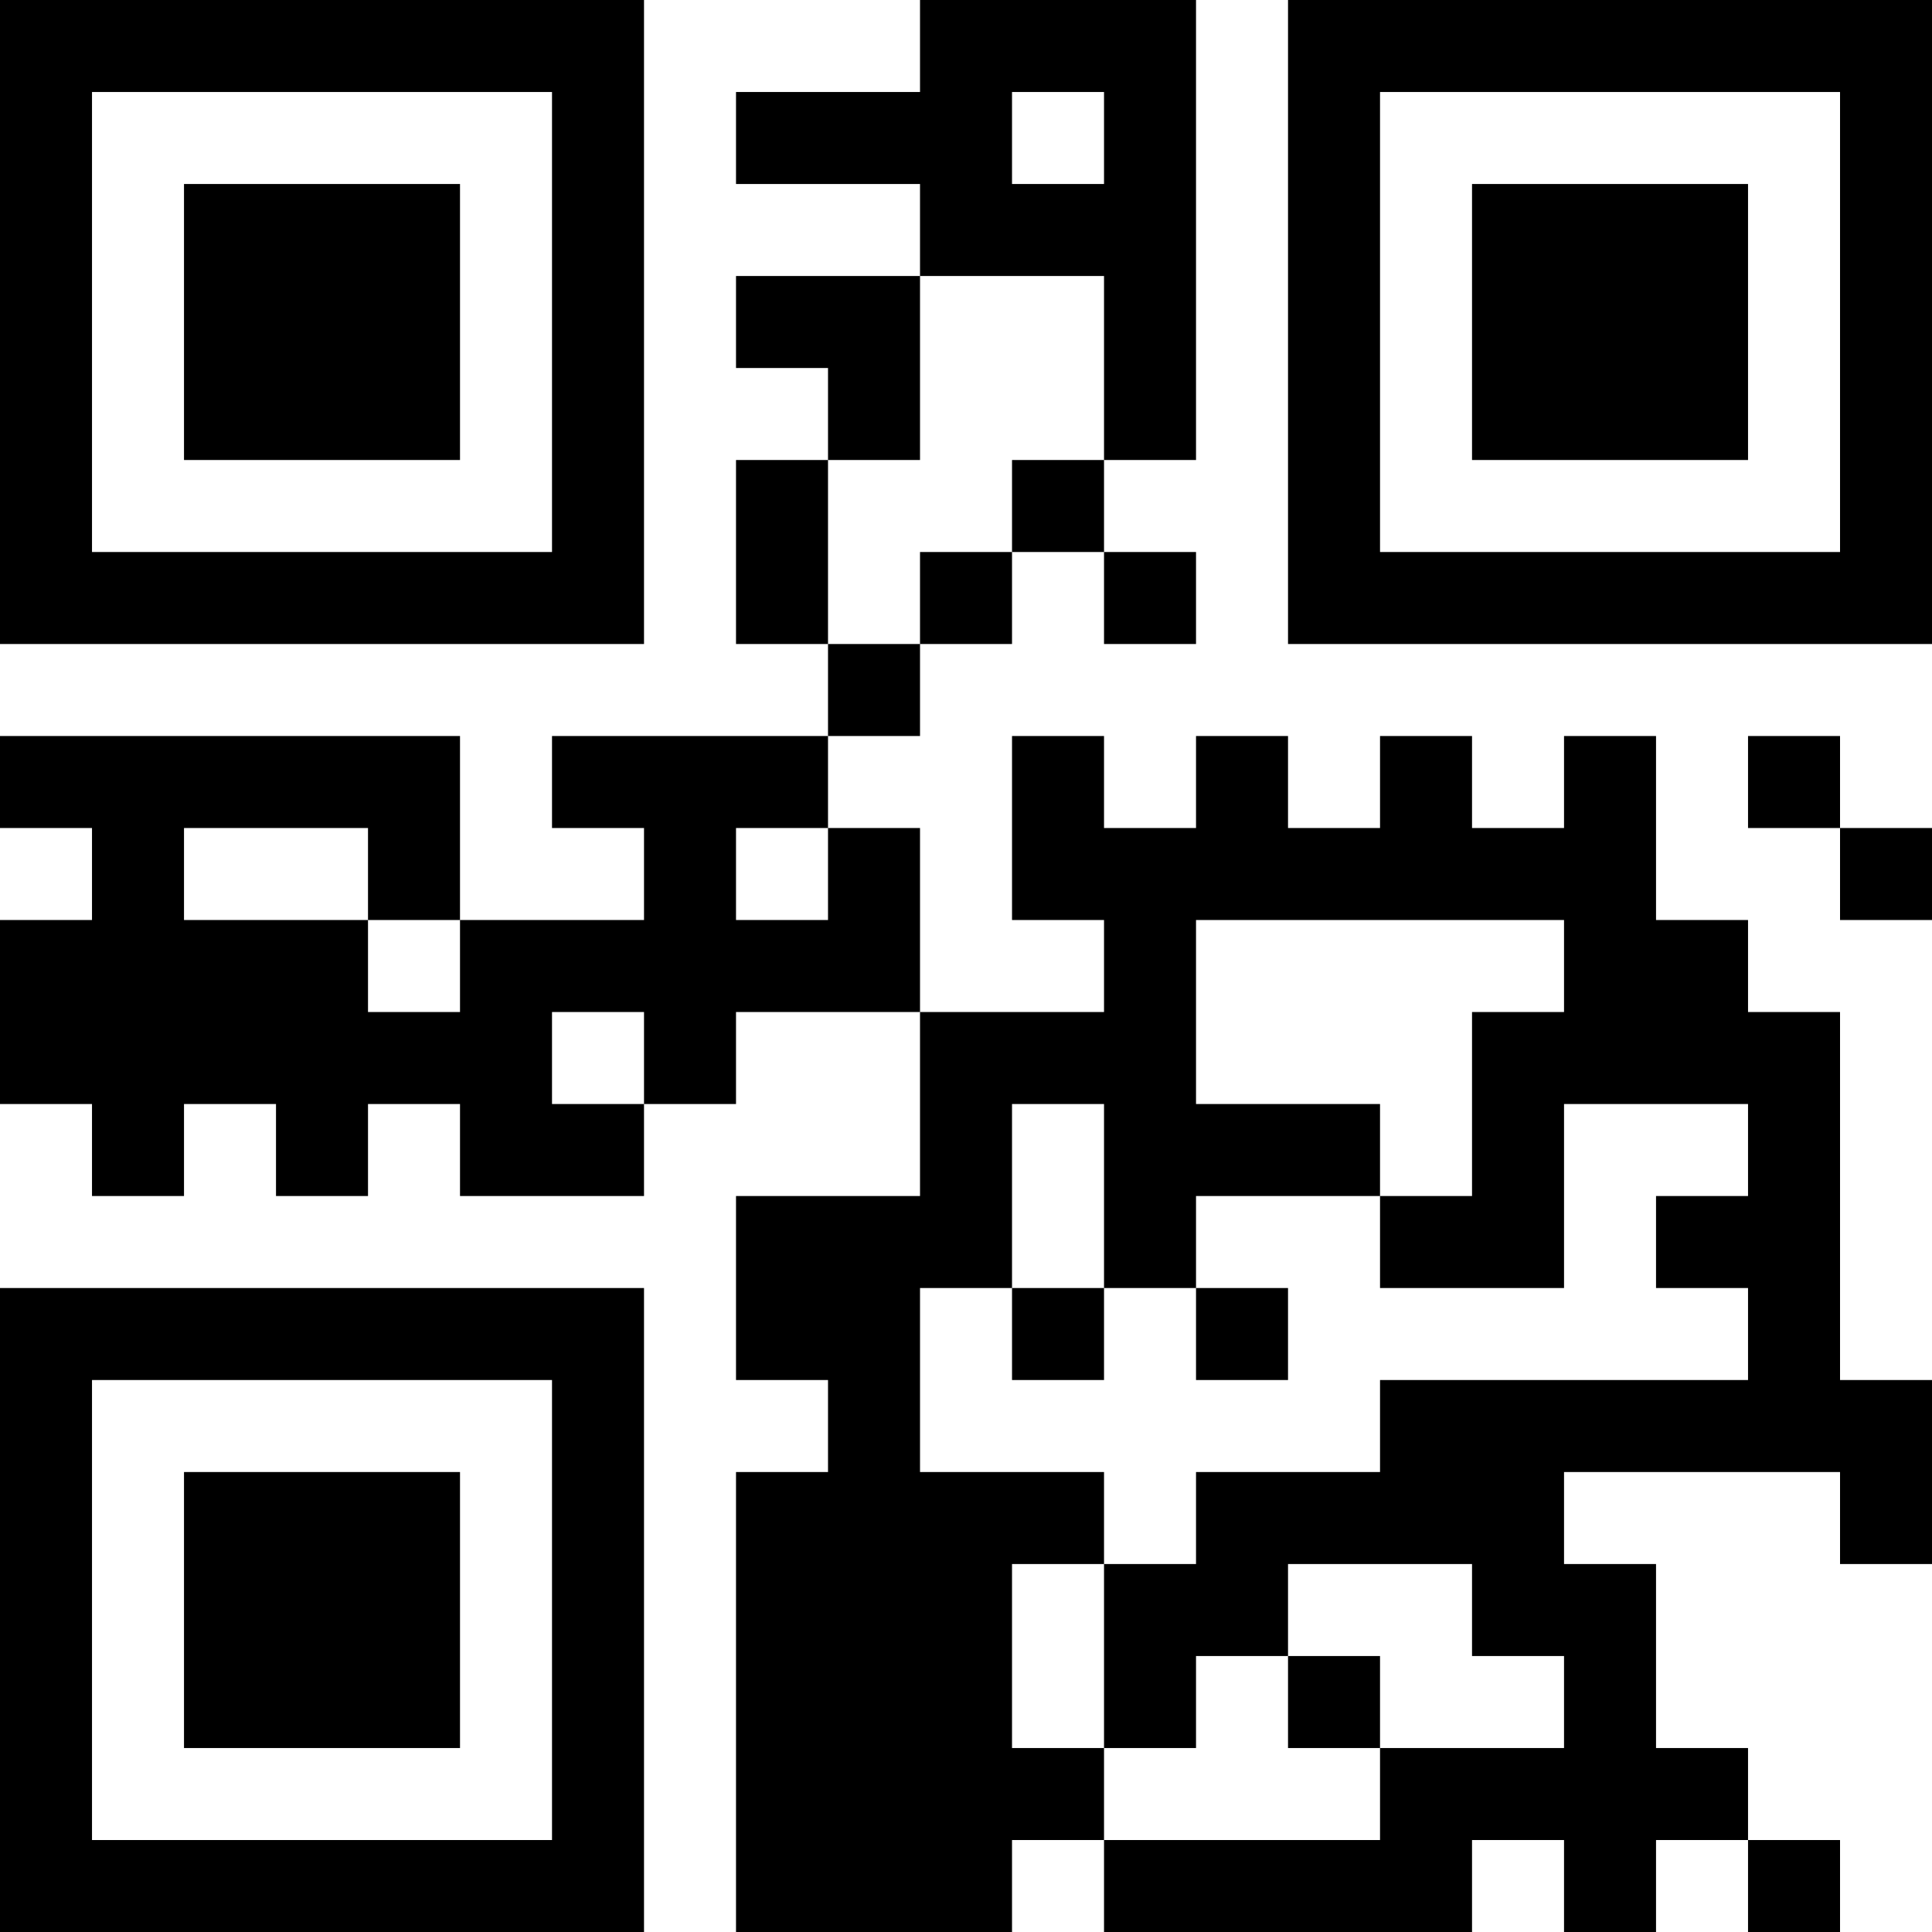 <?xml version="1.0" encoding="UTF-8"?>
<svg xmlns="http://www.w3.org/2000/svg" version="1.1" width="100" height="100" viewBox="0 0 100 100"><rect x="0" y="0" width="100" height="100" fill="#ffffff"/><g transform="scale(4.762)"><g transform="translate(0,0)"><path fill-rule="evenodd" d="M10 0L10 1L8 1L8 2L10 2L10 3L8 3L8 4L9 4L9 5L8 5L8 7L9 7L9 8L6 8L6 9L7 9L7 10L5 10L5 8L0 8L0 9L1 9L1 10L0 10L0 12L1 12L1 13L2 13L2 12L3 12L3 13L4 13L4 12L5 12L5 13L7 13L7 12L8 12L8 11L10 11L10 13L8 13L8 15L9 15L9 16L8 16L8 21L11 21L11 20L12 20L12 21L16 21L16 20L17 20L17 21L18 21L18 20L19 20L19 21L20 21L20 20L19 20L19 19L18 19L18 17L17 17L17 16L20 16L20 17L21 17L21 15L20 15L20 11L19 11L19 10L18 10L18 8L17 8L17 9L16 9L16 8L15 8L15 9L14 9L14 8L13 8L13 9L12 9L12 8L11 8L11 10L12 10L12 11L10 11L10 9L9 9L9 8L10 8L10 7L11 7L11 6L12 6L12 7L13 7L13 6L12 6L12 5L13 5L13 0ZM11 1L11 2L12 2L12 1ZM10 3L10 5L9 5L9 7L10 7L10 6L11 6L11 5L12 5L12 3ZM19 8L19 9L20 9L20 10L21 10L21 9L20 9L20 8ZM2 9L2 10L4 10L4 11L5 11L5 10L4 10L4 9ZM8 9L8 10L9 10L9 9ZM13 10L13 12L15 12L15 13L13 13L13 14L12 14L12 12L11 12L11 14L10 14L10 16L12 16L12 17L11 17L11 19L12 19L12 20L15 20L15 19L17 19L17 18L16 18L16 17L14 17L14 18L13 18L13 19L12 19L12 17L13 17L13 16L15 16L15 15L19 15L19 14L18 14L18 13L19 13L19 12L17 12L17 14L15 14L15 13L16 13L16 11L17 11L17 10ZM6 11L6 12L7 12L7 11ZM11 14L11 15L12 15L12 14ZM13 14L13 15L14 15L14 14ZM14 18L14 19L15 19L15 18ZM0 0L0 7L7 7L7 0ZM1 1L1 6L6 6L6 1ZM2 2L2 5L5 5L5 2ZM14 0L14 7L21 7L21 0ZM15 1L15 6L20 6L20 1ZM16 2L16 5L19 5L19 2ZM0 14L0 21L7 21L7 14ZM1 15L1 20L6 20L6 15ZM2 16L2 19L5 19L5 16Z" fill="#000000"/></g></g></svg>
